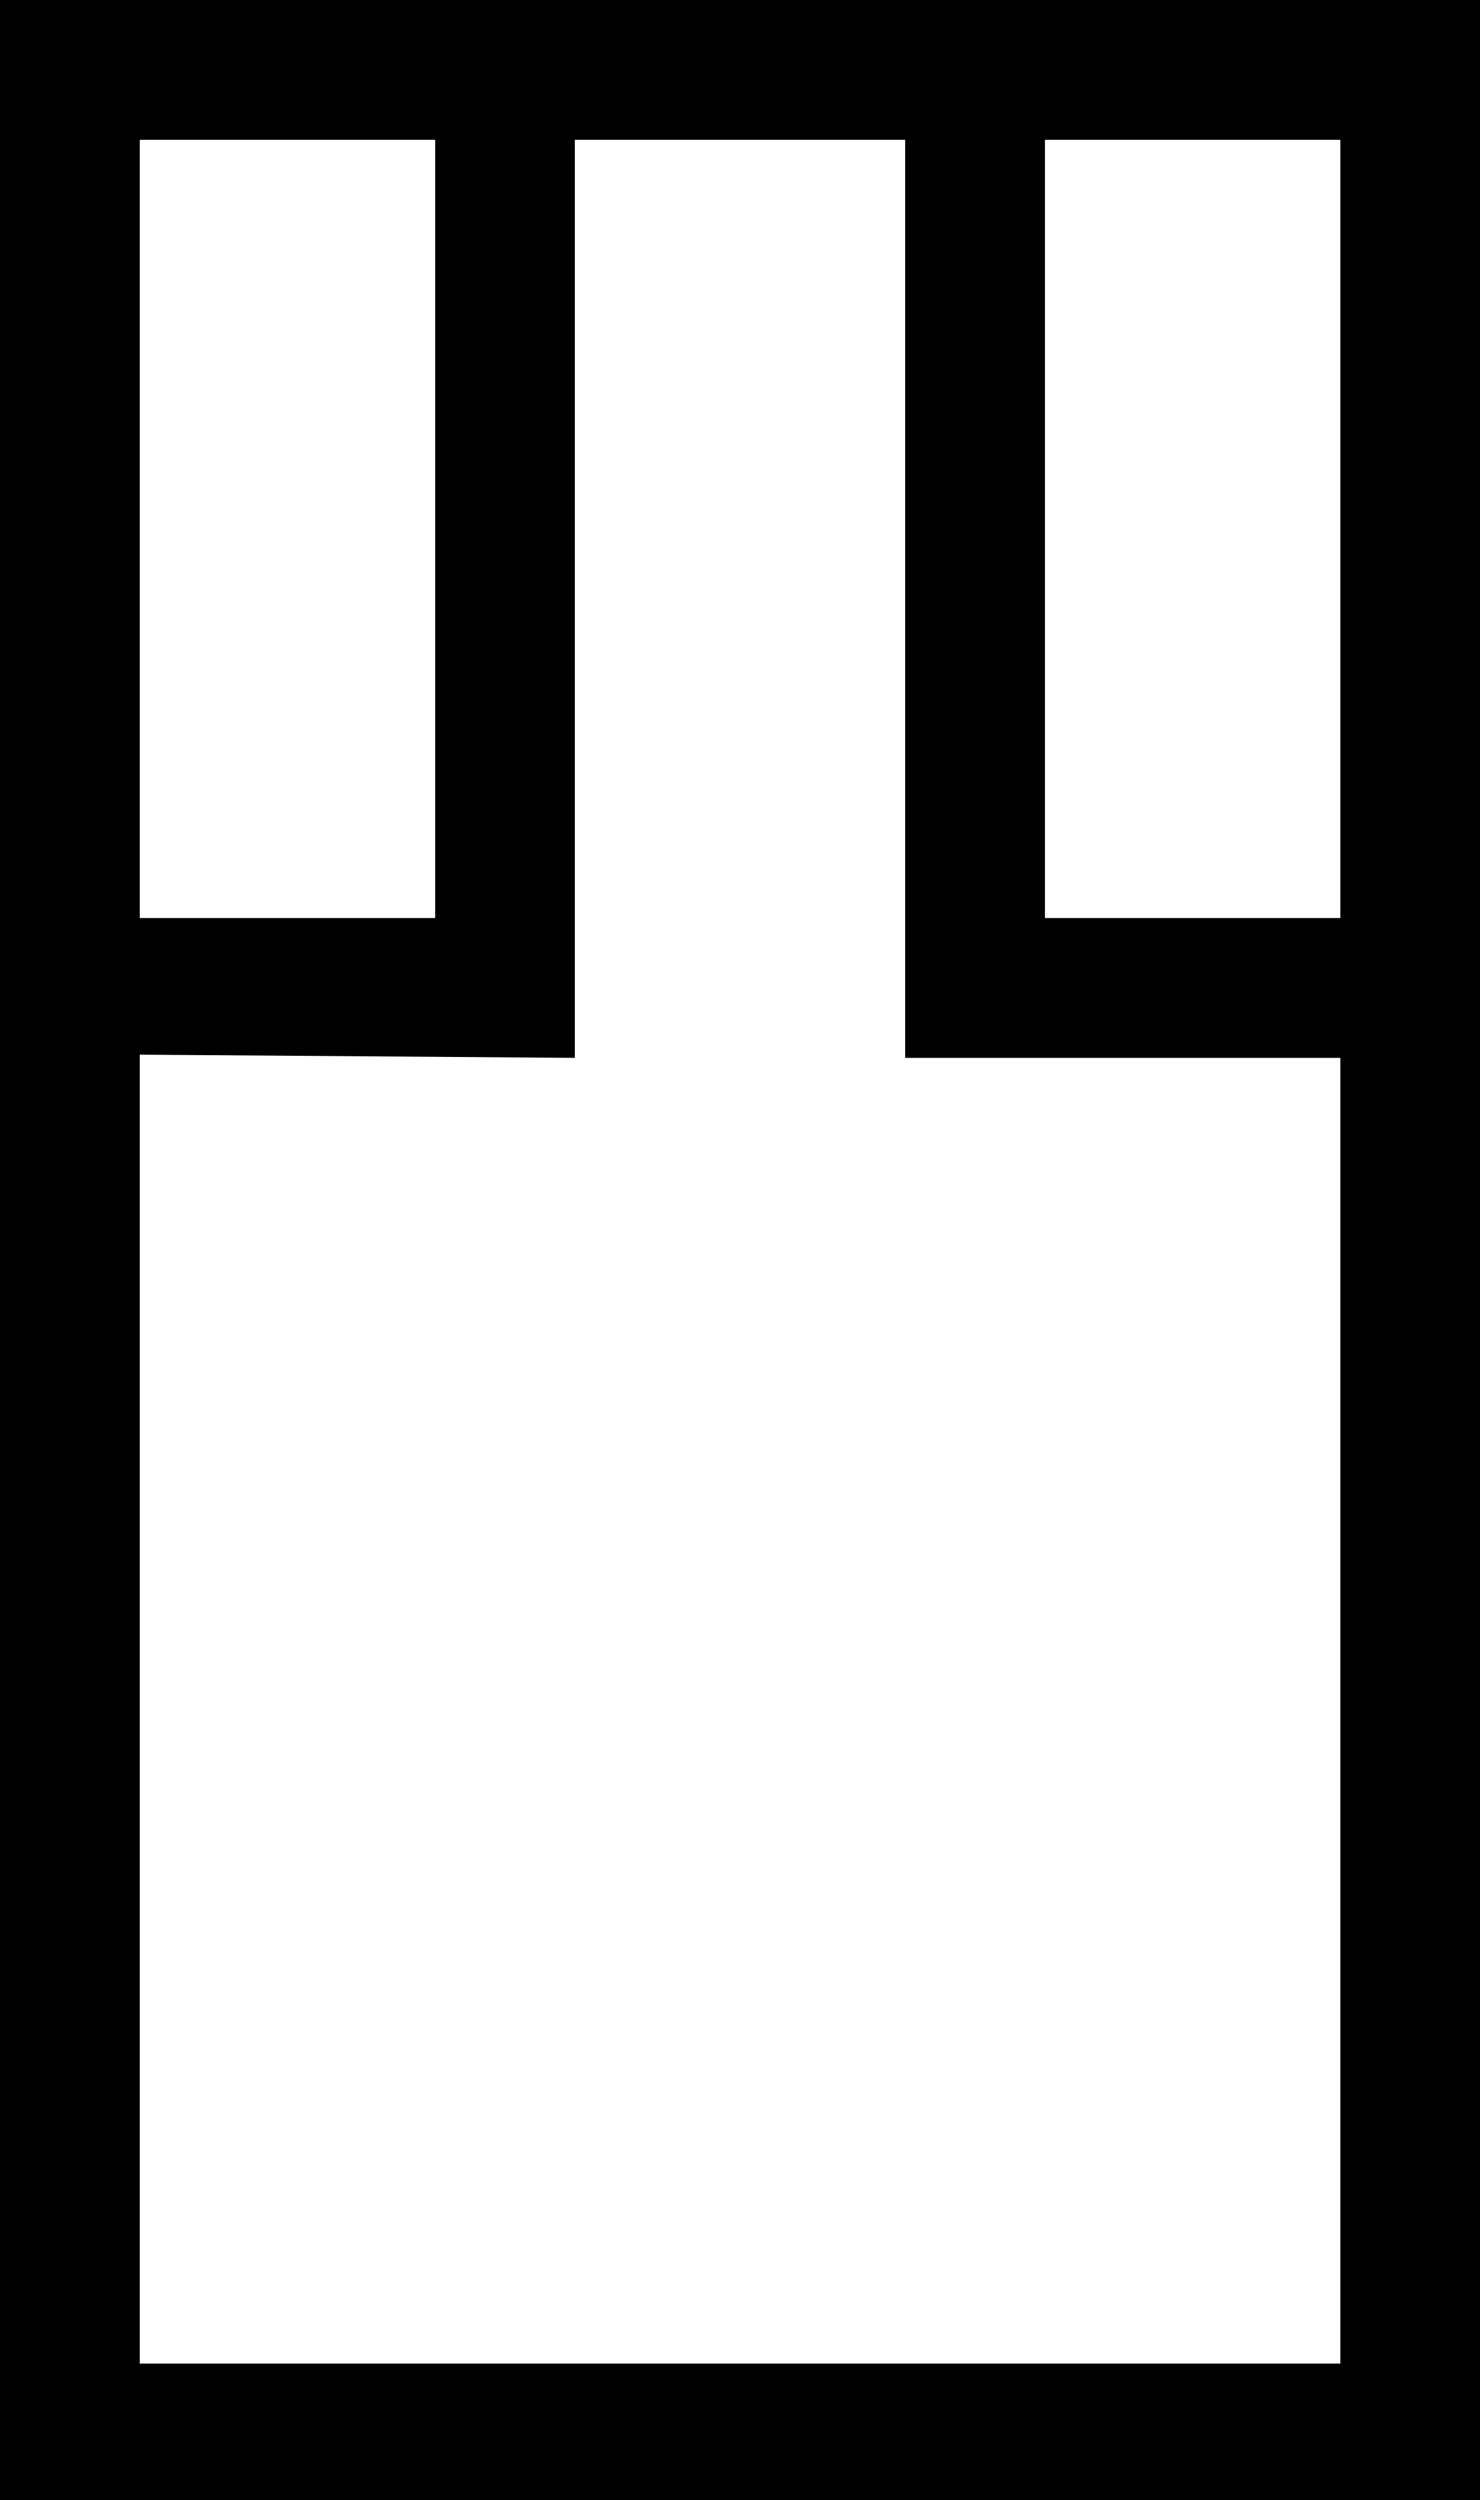 <?xml version='1.0' encoding ='UTF-8' standalone='yes'?>
<svg width='10.631' height='17.955' xmlns='http://www.w3.org/2000/svg' xmlns:xlink='http://www.w3.org/1999/xlink' xmlns:inkscape='http://www.inkscape.org/namespaces/inkscape'>
<path style='fill:#000000; stroke:none' d=' M 10.631 17.955  L 0 17.955  L 0 0  L 10.631 0  L 10.631 17.955  Z  M 9.628 6.593  L 9.628 1.004  L 7.506 1.004  L 7.506 6.593  L 9.628 6.593  Z  M 1.004 7.574  L 1.004 16.974  L 9.628 16.974  L 9.628 7.597  L 6.502 7.597  L 6.502 1.004  L 4.129 1.004  L 4.129 7.597  L 1.004 7.574  Z  M 3.126 6.593  L 3.126 1.004  L 1.004 1.004  L 1.004 6.593  L 3.126 6.593  Z '/></svg>
